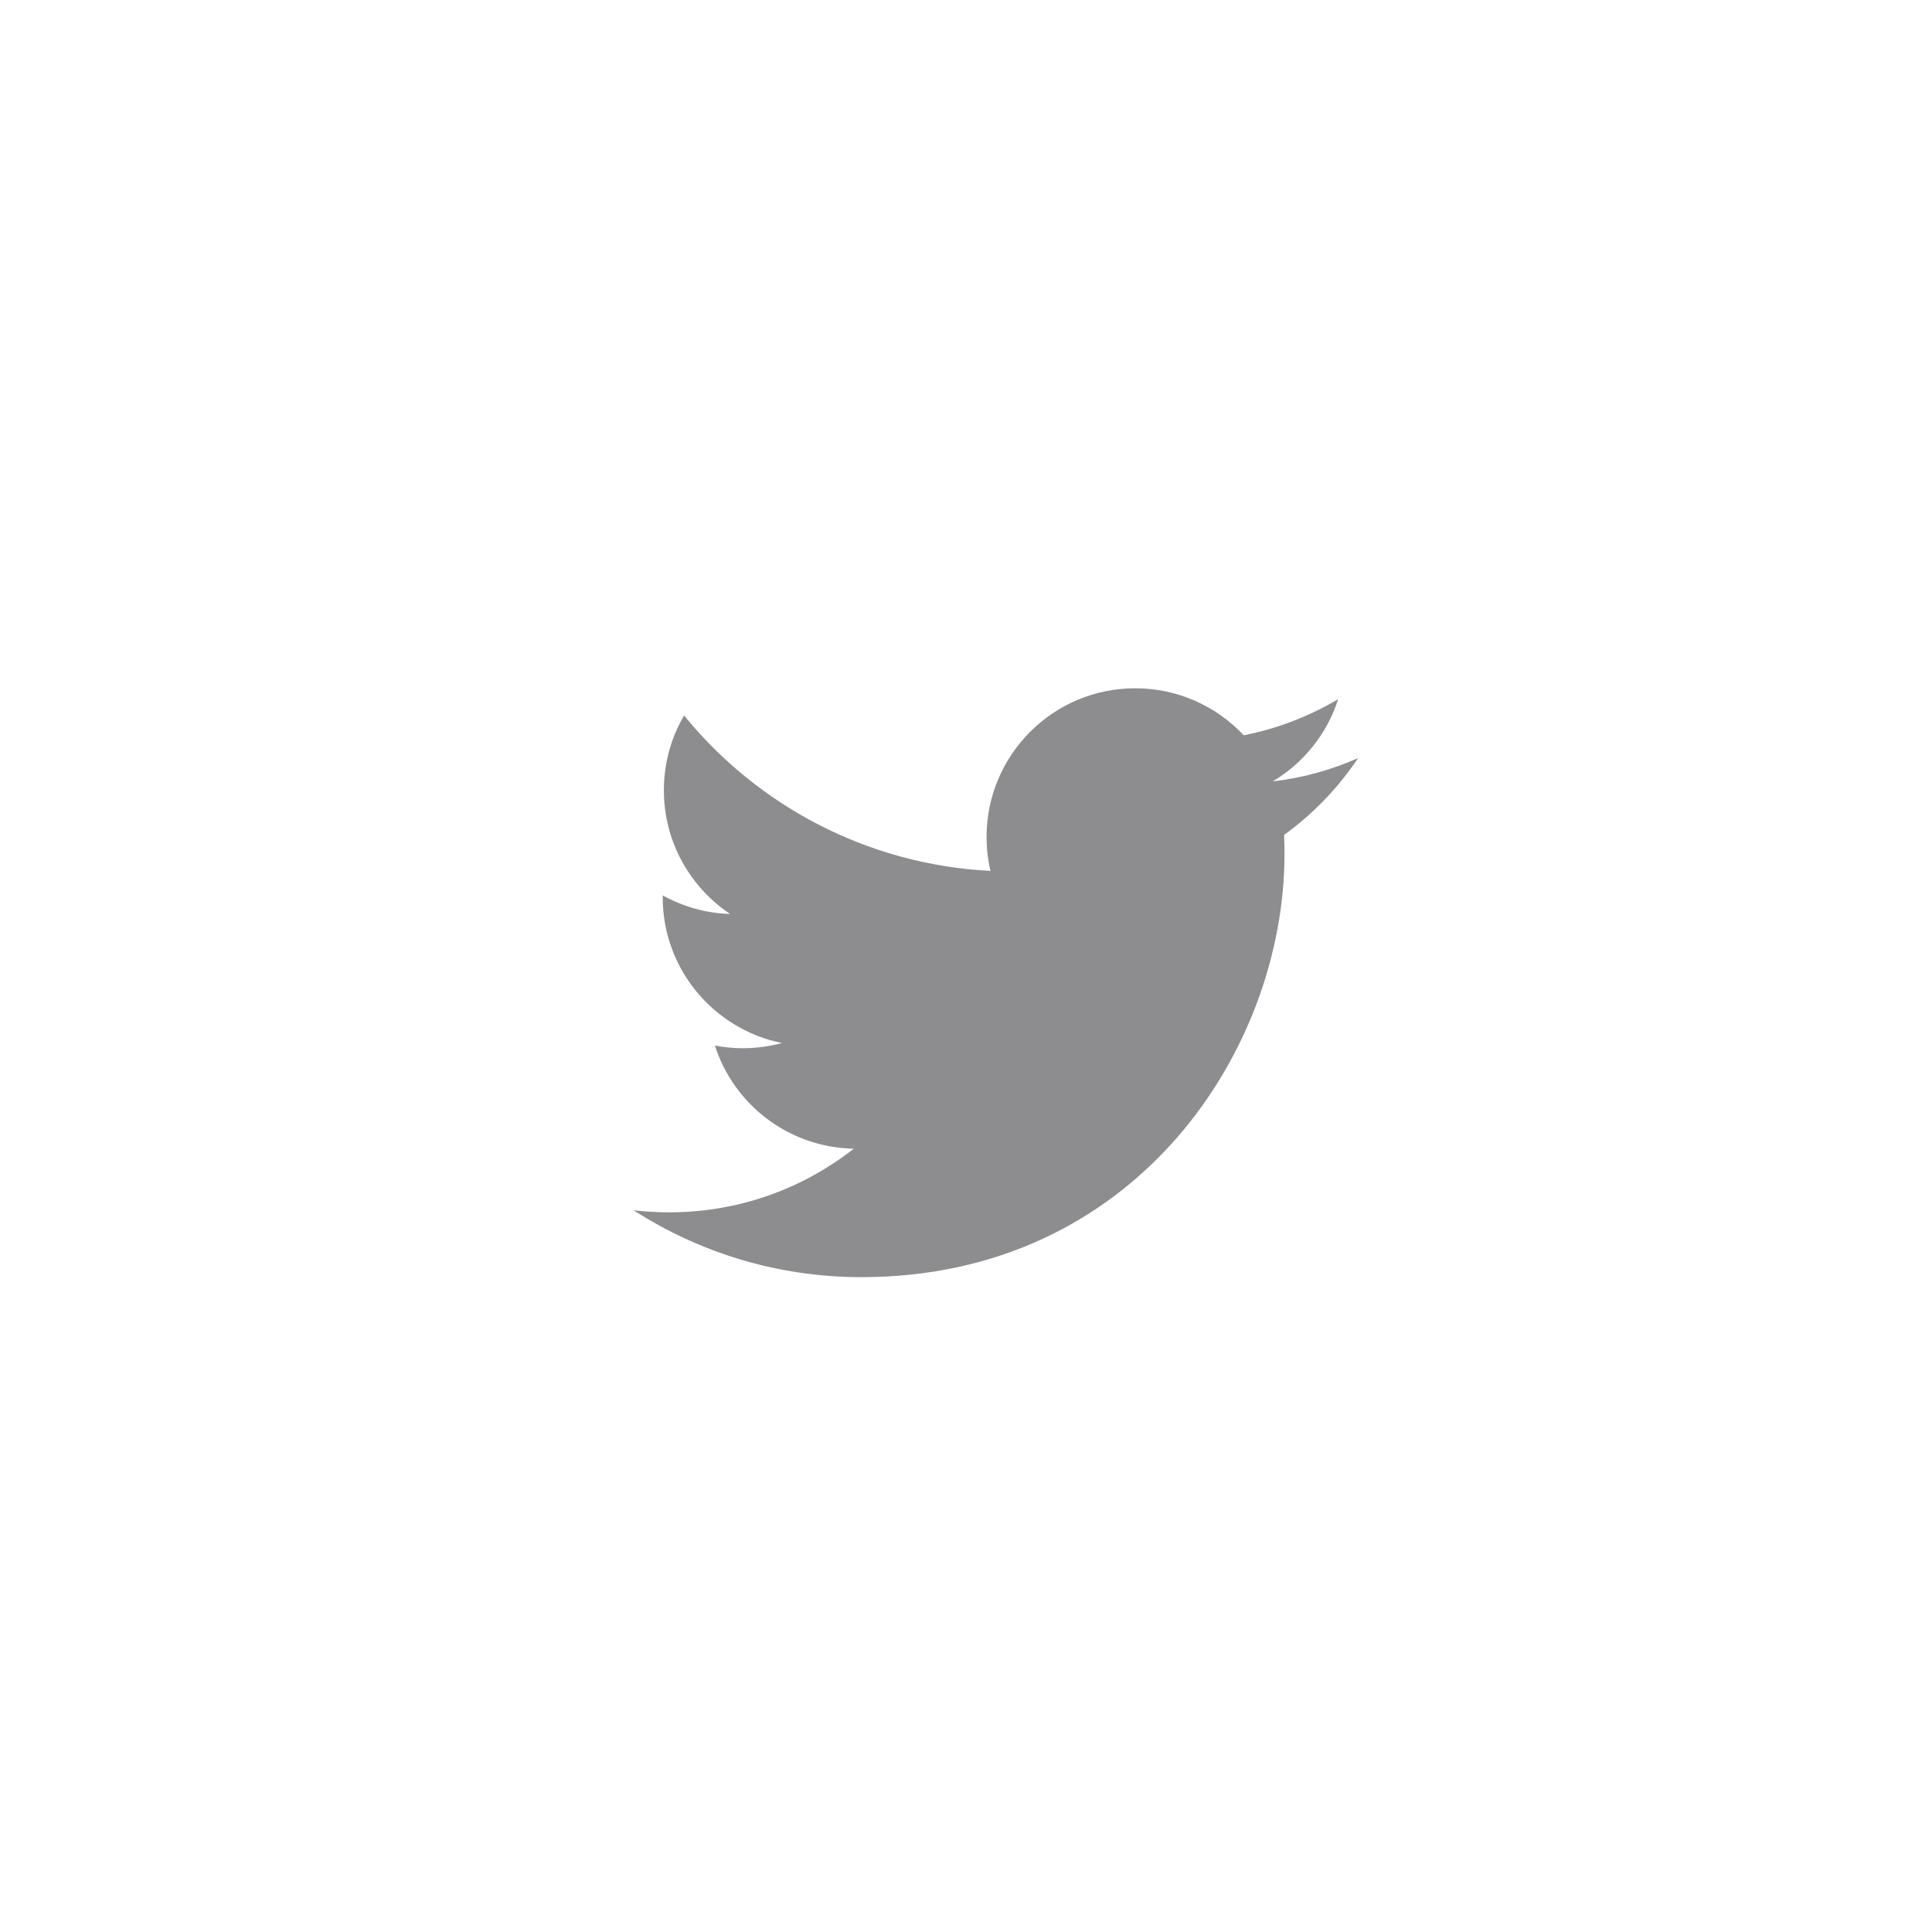 <?xml version="1.0" encoding="utf-8"?>
<!-- Generator: Adobe Illustrator 14.0.0, SVG Export Plug-In . SVG Version: 6.00 Build 43363)  -->
<!DOCTYPE svg PUBLIC "-//W3C//DTD SVG 1.1//EN" "http://www.w3.org/Graphics/SVG/1.1/DTD/svg11.dtd">
<svg version="1.1" id="Layer_1" xmlns="http://www.w3.org/2000/svg" xmlns:xlink="http://www.w3.org/1999/xlink" x="0px" y="0px"
	 width="40px" height="40px" viewBox="0 0 40 40" enable-background="new 0 0 40 40" xml:space="preserve">
<path fill="#8D8C8F" d="M26.586,17.286c0.006,0.132,0.008,0.264,0.008,0.397c0,4.067-3.096,8.759-8.756,8.759
	c-1.739,0-3.355-0.508-4.718-1.383c0.241,0.025,0.485,0.041,0.734,0.041c1.442,0,2.769-0.49,3.823-1.318
	c-1.347-0.023-2.485-0.914-2.876-2.135c0.187,0.035,0.382,0.055,0.58,0.055c0.28,0,0.551-0.039,0.81-0.107
	c-1.408-0.283-2.47-1.528-2.47-3.017v-0.039c0.415,0.228,0.89,0.369,1.395,0.384c-0.828-0.554-1.371-1.494-1.371-2.562
	c0-0.563,0.151-1.092,0.418-1.548c1.517,1.863,3.786,3.087,6.343,3.218c-0.053-0.226-0.08-0.463-0.08-0.702
	c0-1.701,1.379-3.079,3.078-3.079c0.886,0,1.685,0.375,2.246,0.973c0.702-0.138,1.359-0.395,1.955-0.747
	c-0.229,0.718-0.718,1.322-1.354,1.702c0.623-0.072,1.217-0.239,1.768-0.483C27.707,16.31,27.187,16.851,26.586,17.286"/>
</svg>
